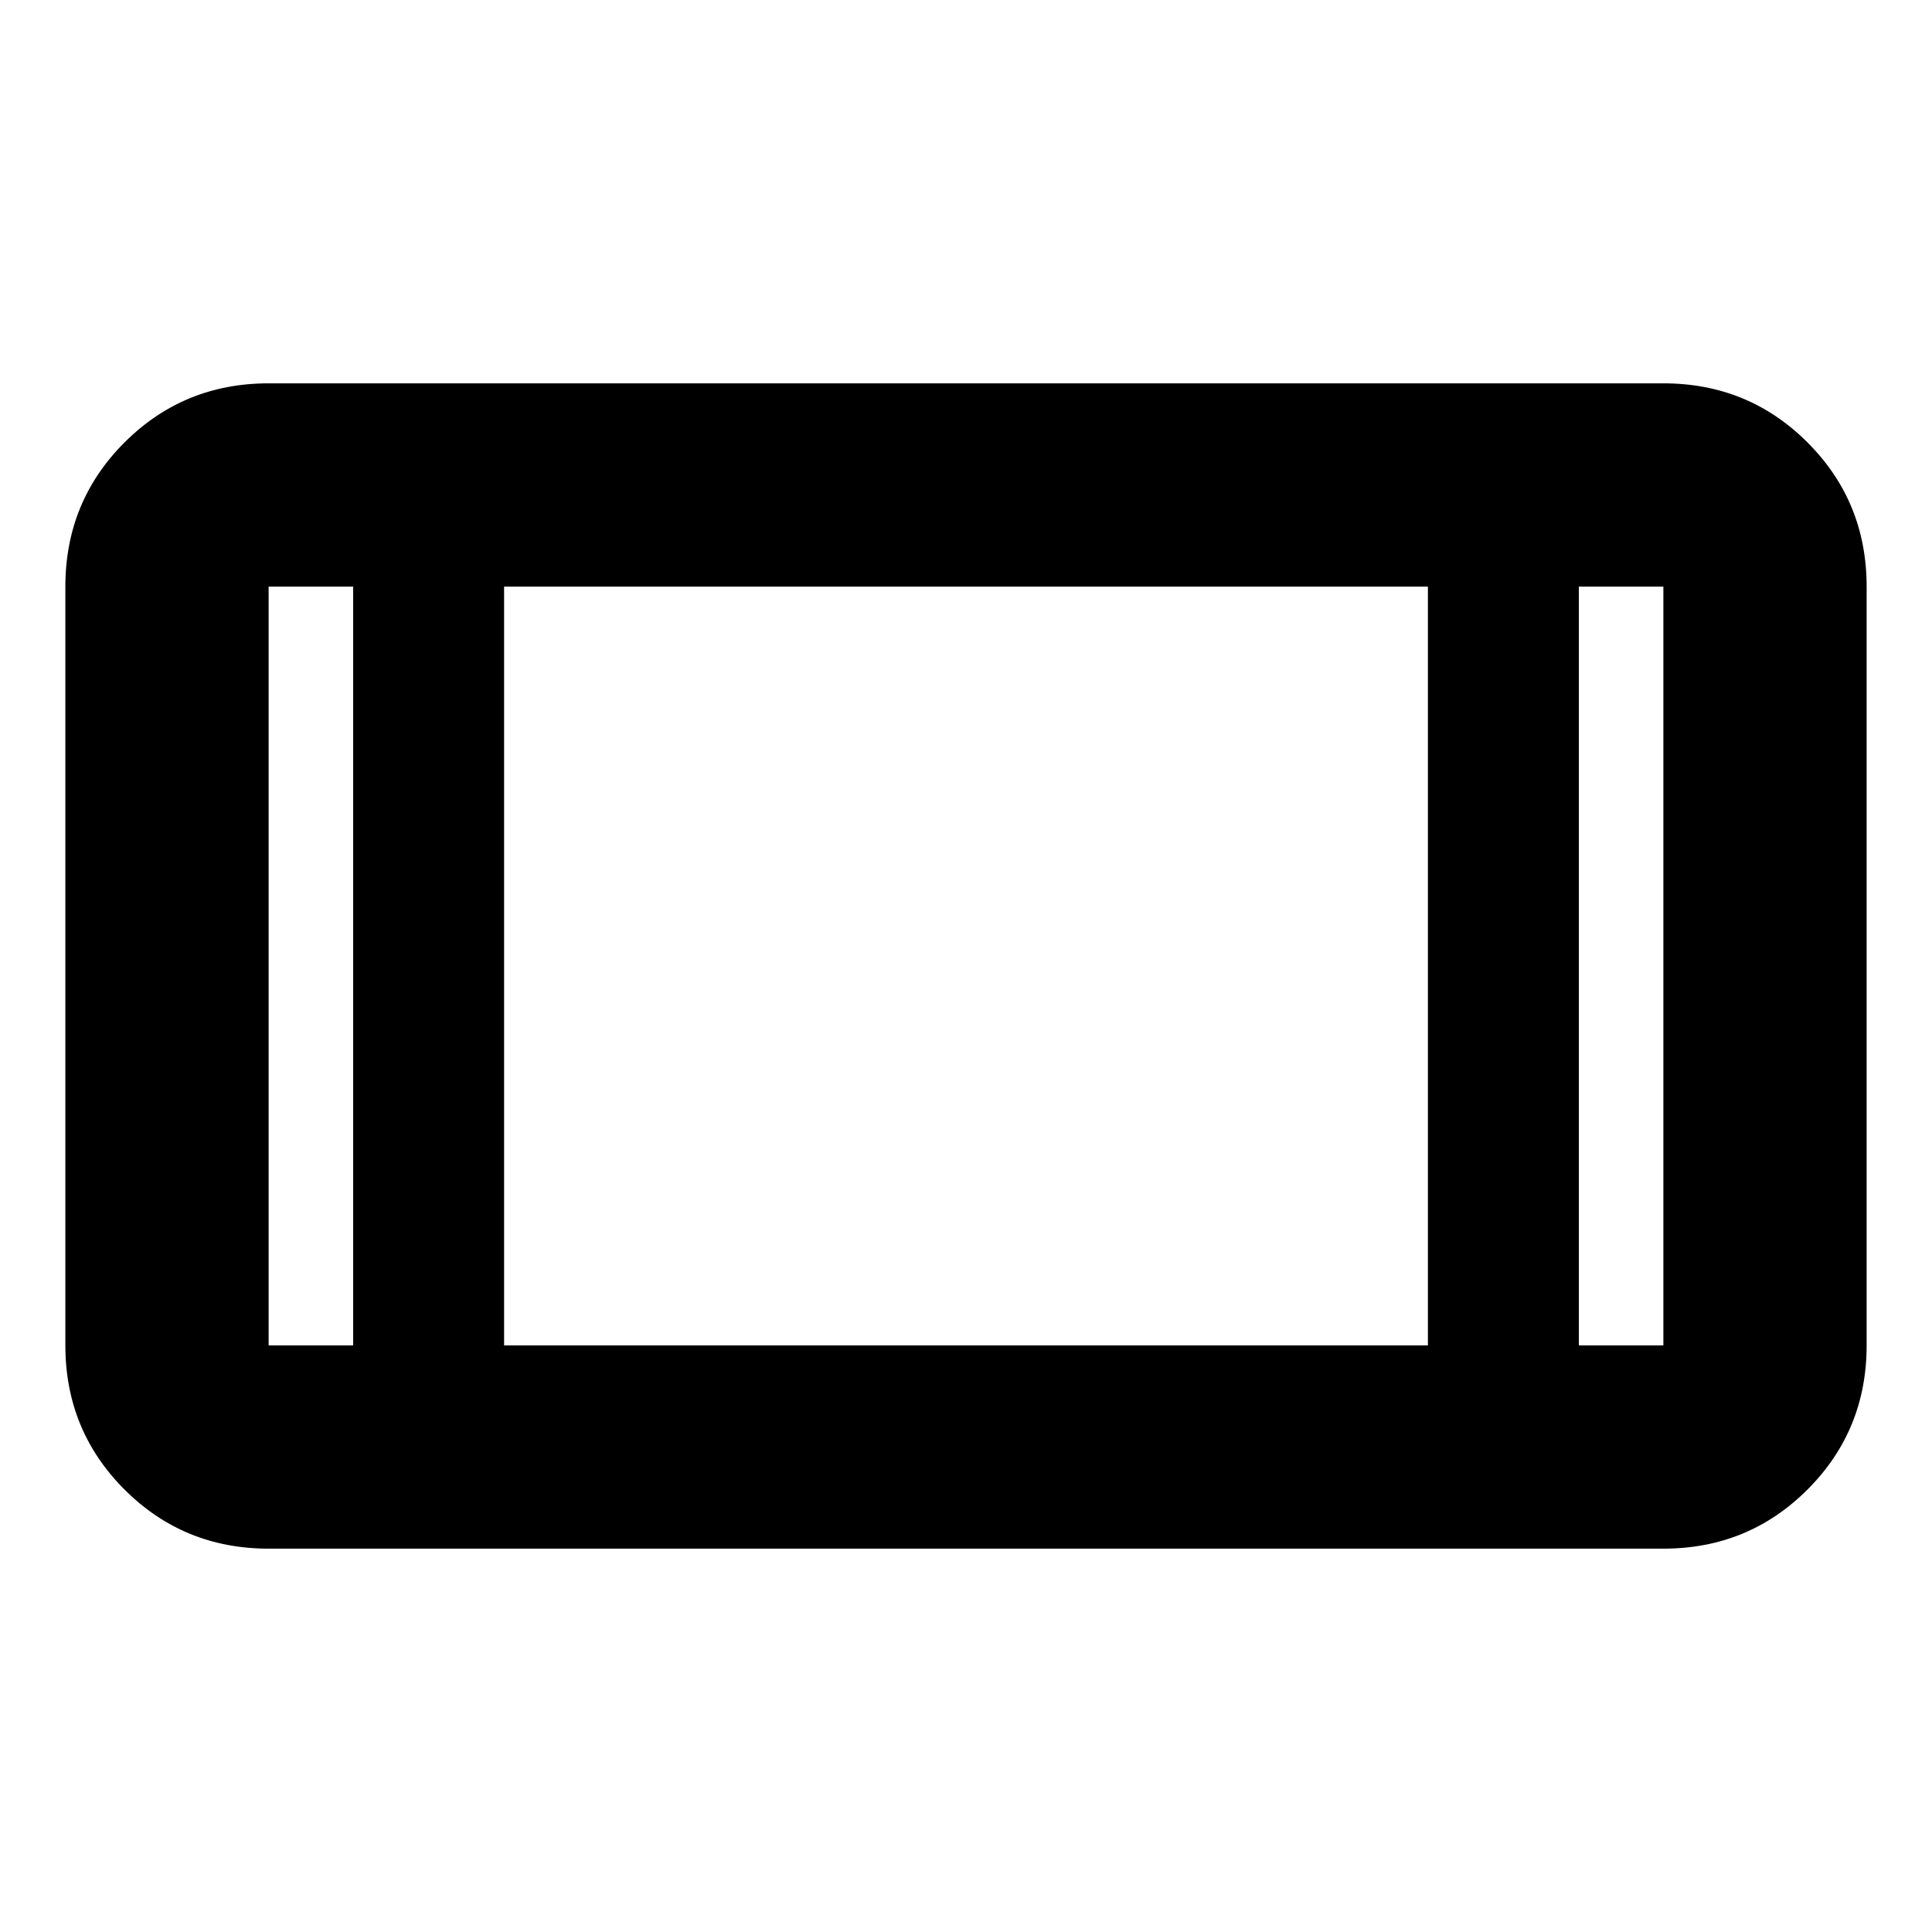 <svg xmlns="http://www.w3.org/2000/svg" height="24" viewBox="0 -960 960 960" width="24"><path d="M133.48-190.48q-42.24 0-71.62-29.38-29.38-29.38-29.38-71.62v-377.04q0-42.24 29.38-71.62 29.38-29.38 71.62-29.38h693.04q42.24 0 71.62 29.38 29.38 29.38 29.38 71.62v377.04q0 42.24-29.38 71.62-29.38 29.38-71.62 29.38H133.48Zm42-101v-377.04h-42v377.04h42Zm75 0h459.04v-377.04H250.48v377.04Zm534.04 0h42v-377.04h-42v377.04ZM175.48-668.52h-42 42Zm609.04 0h42-42Z"/></svg>